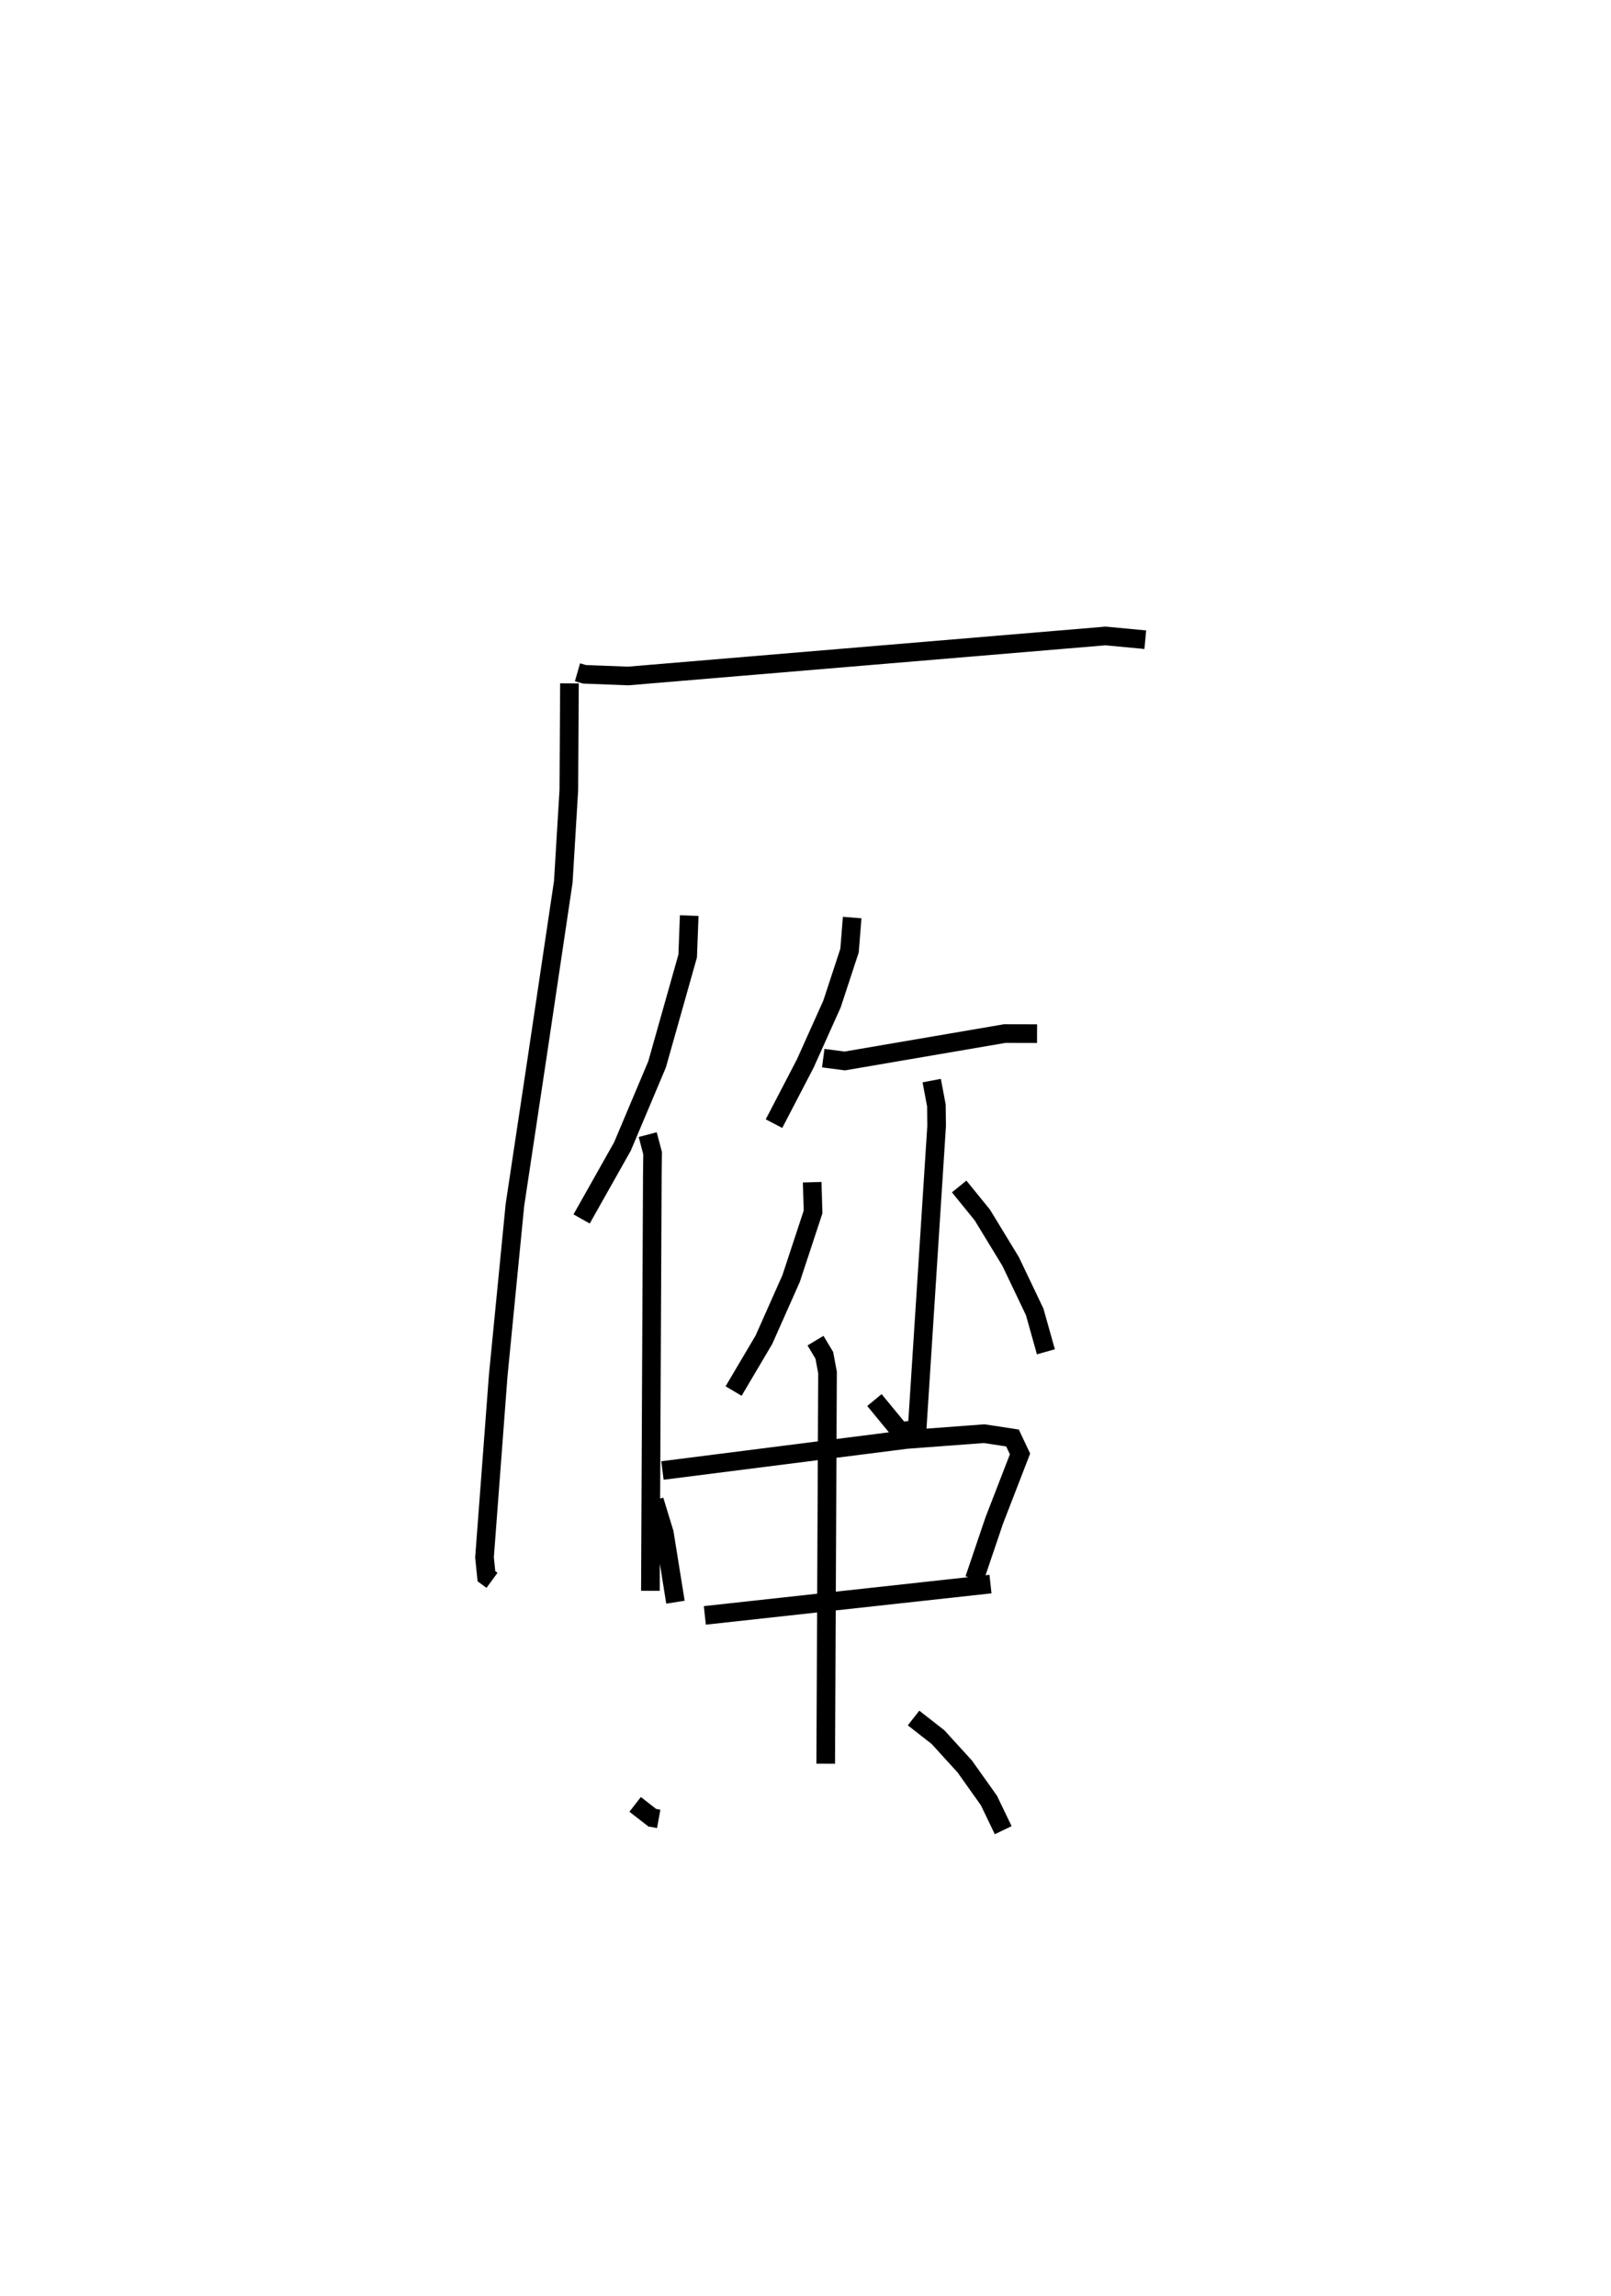 <?xml version="1.0" encoding="utf-8" ?>
<svg baseProfile="full" height="123.22" version="1.1" width="86.481" xmlns="http://www.w3.org/2000/svg" xmlns:ev="http://www.w3.org/2001/xml-events" xmlns:xlink="http://www.w3.org/1999/xlink"><defs /><rect fill="white" height="123.22" width="86.481" x="0" y="0" /><path d="M25,25 m0.0,0.0 m6,11.08 l0.378,0.108 2.342,0.09 l25.628,-2.148 2.133,0.201 m-30.912,2.344 l-0.033,5.72 -0.298,4.932 l-1.389,9.324 -1.208,8.022 l-0.897,9.156 -0.735,9.753 l0.104,1.011 0.298,0.218 m10.587,-35.674 l-0.082,2.167 -1.644,5.819 l-1.856,4.4 -2.194,3.894 m3.548,-4.526 l0.263,0.997 -0.015,1.08 l-0.104,22.405 m10.832,-36.131 l-0.142,1.774 -0.94,2.862 l-1.436,3.196 -1.679,3.228 m2.644,-3.515 l1.154,0.151 8.591,-1.47 l1.733,0.004 m-5.656,2.52 l0.252,1.335 0.012,1.107 l-1.047,16.27 -0.905,0.117 l-1.387,-1.685 m-3.341,-11.69 l0.047,1.596 -1.179,3.575 l-1.459,3.282 -1.628,2.754 m12.109,-10.979 l1.244,1.531 1.52,2.496 l1.29,2.702 0.602,2.143 m-21.019,7.971 l0.536,1.753 0.597,3.714 m-0.698,-7.067 l13.11,-1.666 4.161,-0.311 l1.52,0.232 0.404,0.855 l-1.382,3.569 -1.069,3.155 m-14.469,1.942 l15.334,-1.681 m-9.393,-13.064 l0.473,0.788 0.172,0.922 l-0.097,20.995 m-10.23,2.182 l0.92,0.715 0.345,0.063 m13.68,-5.413 l1.312,1.024 1.438,1.578 l1.297,1.825 0.766,1.593 " fill="none" stroke="black" stroke-width="1" /></svg>